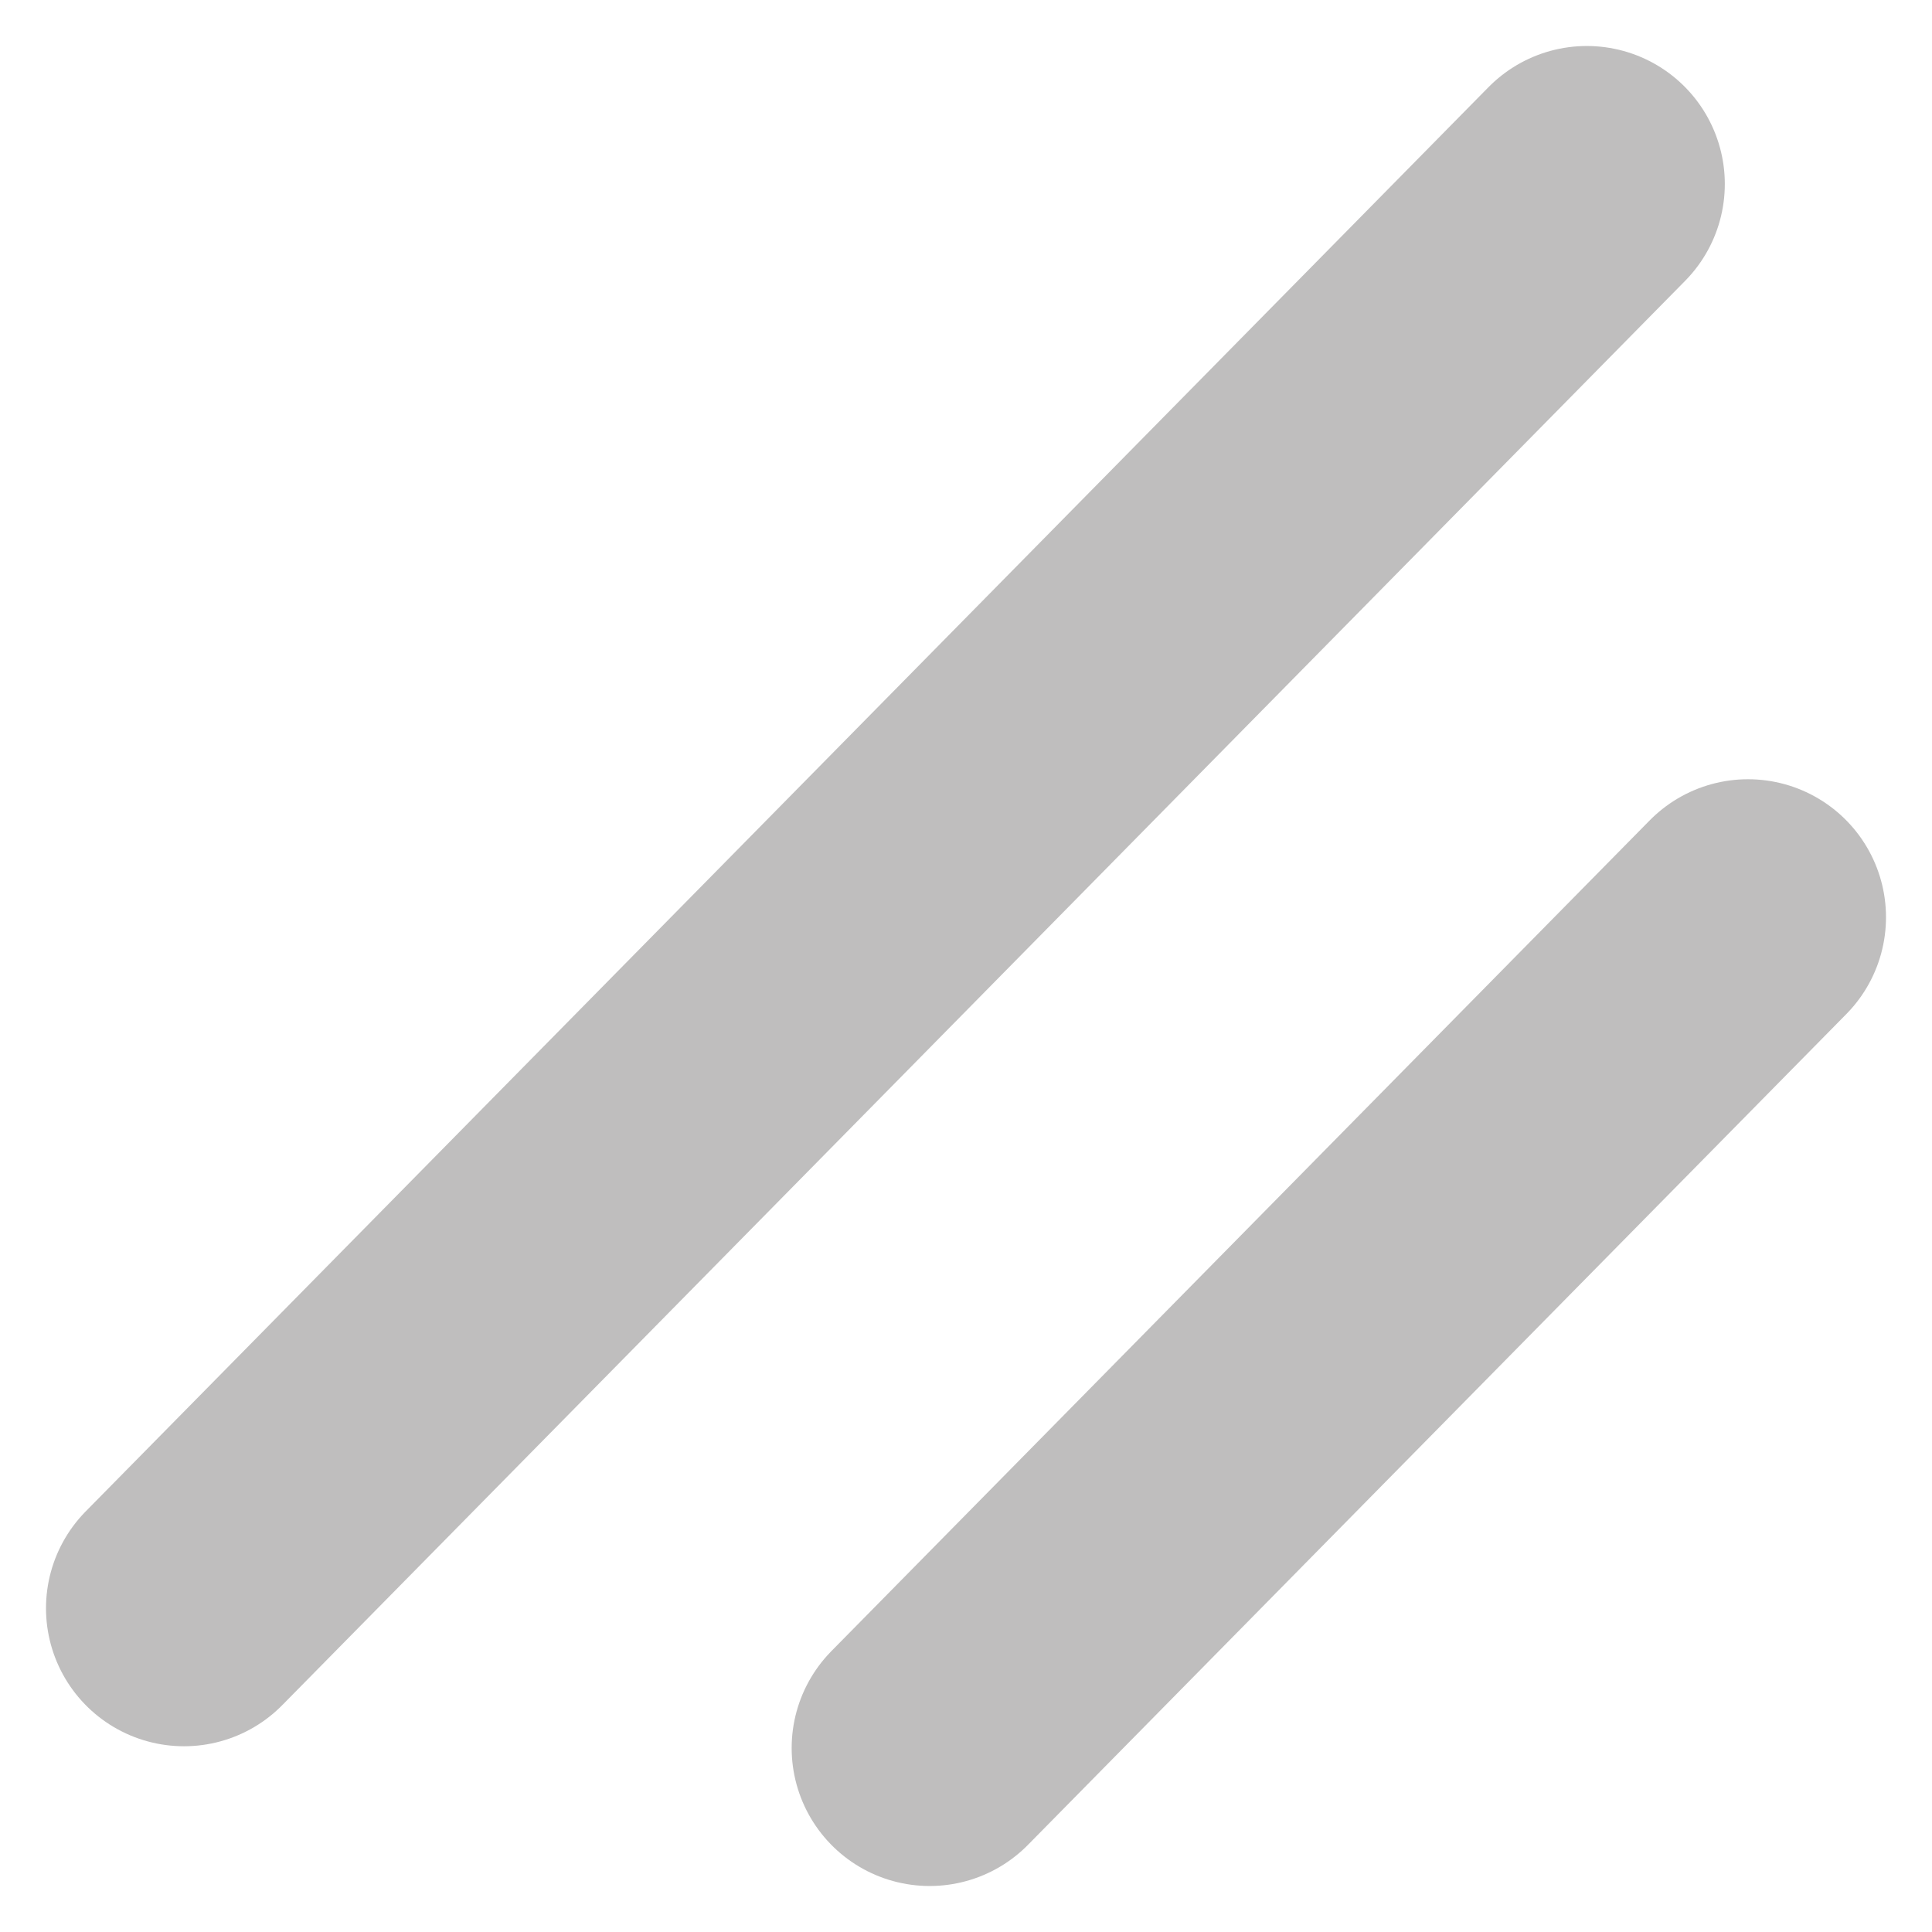 <svg width="21" height="21" viewBox="0 0 21 21" fill="none" xmlns="http://www.w3.org/2000/svg">
<path d="M17.248 2L2 17.481" stroke="#BFBEBE" stroke-width="3" stroke-linecap="round"/>
<path d="M19 9.97L10.105 19" stroke="#BFBEBE" stroke-width="3" stroke-linecap="round"/>
</svg>
